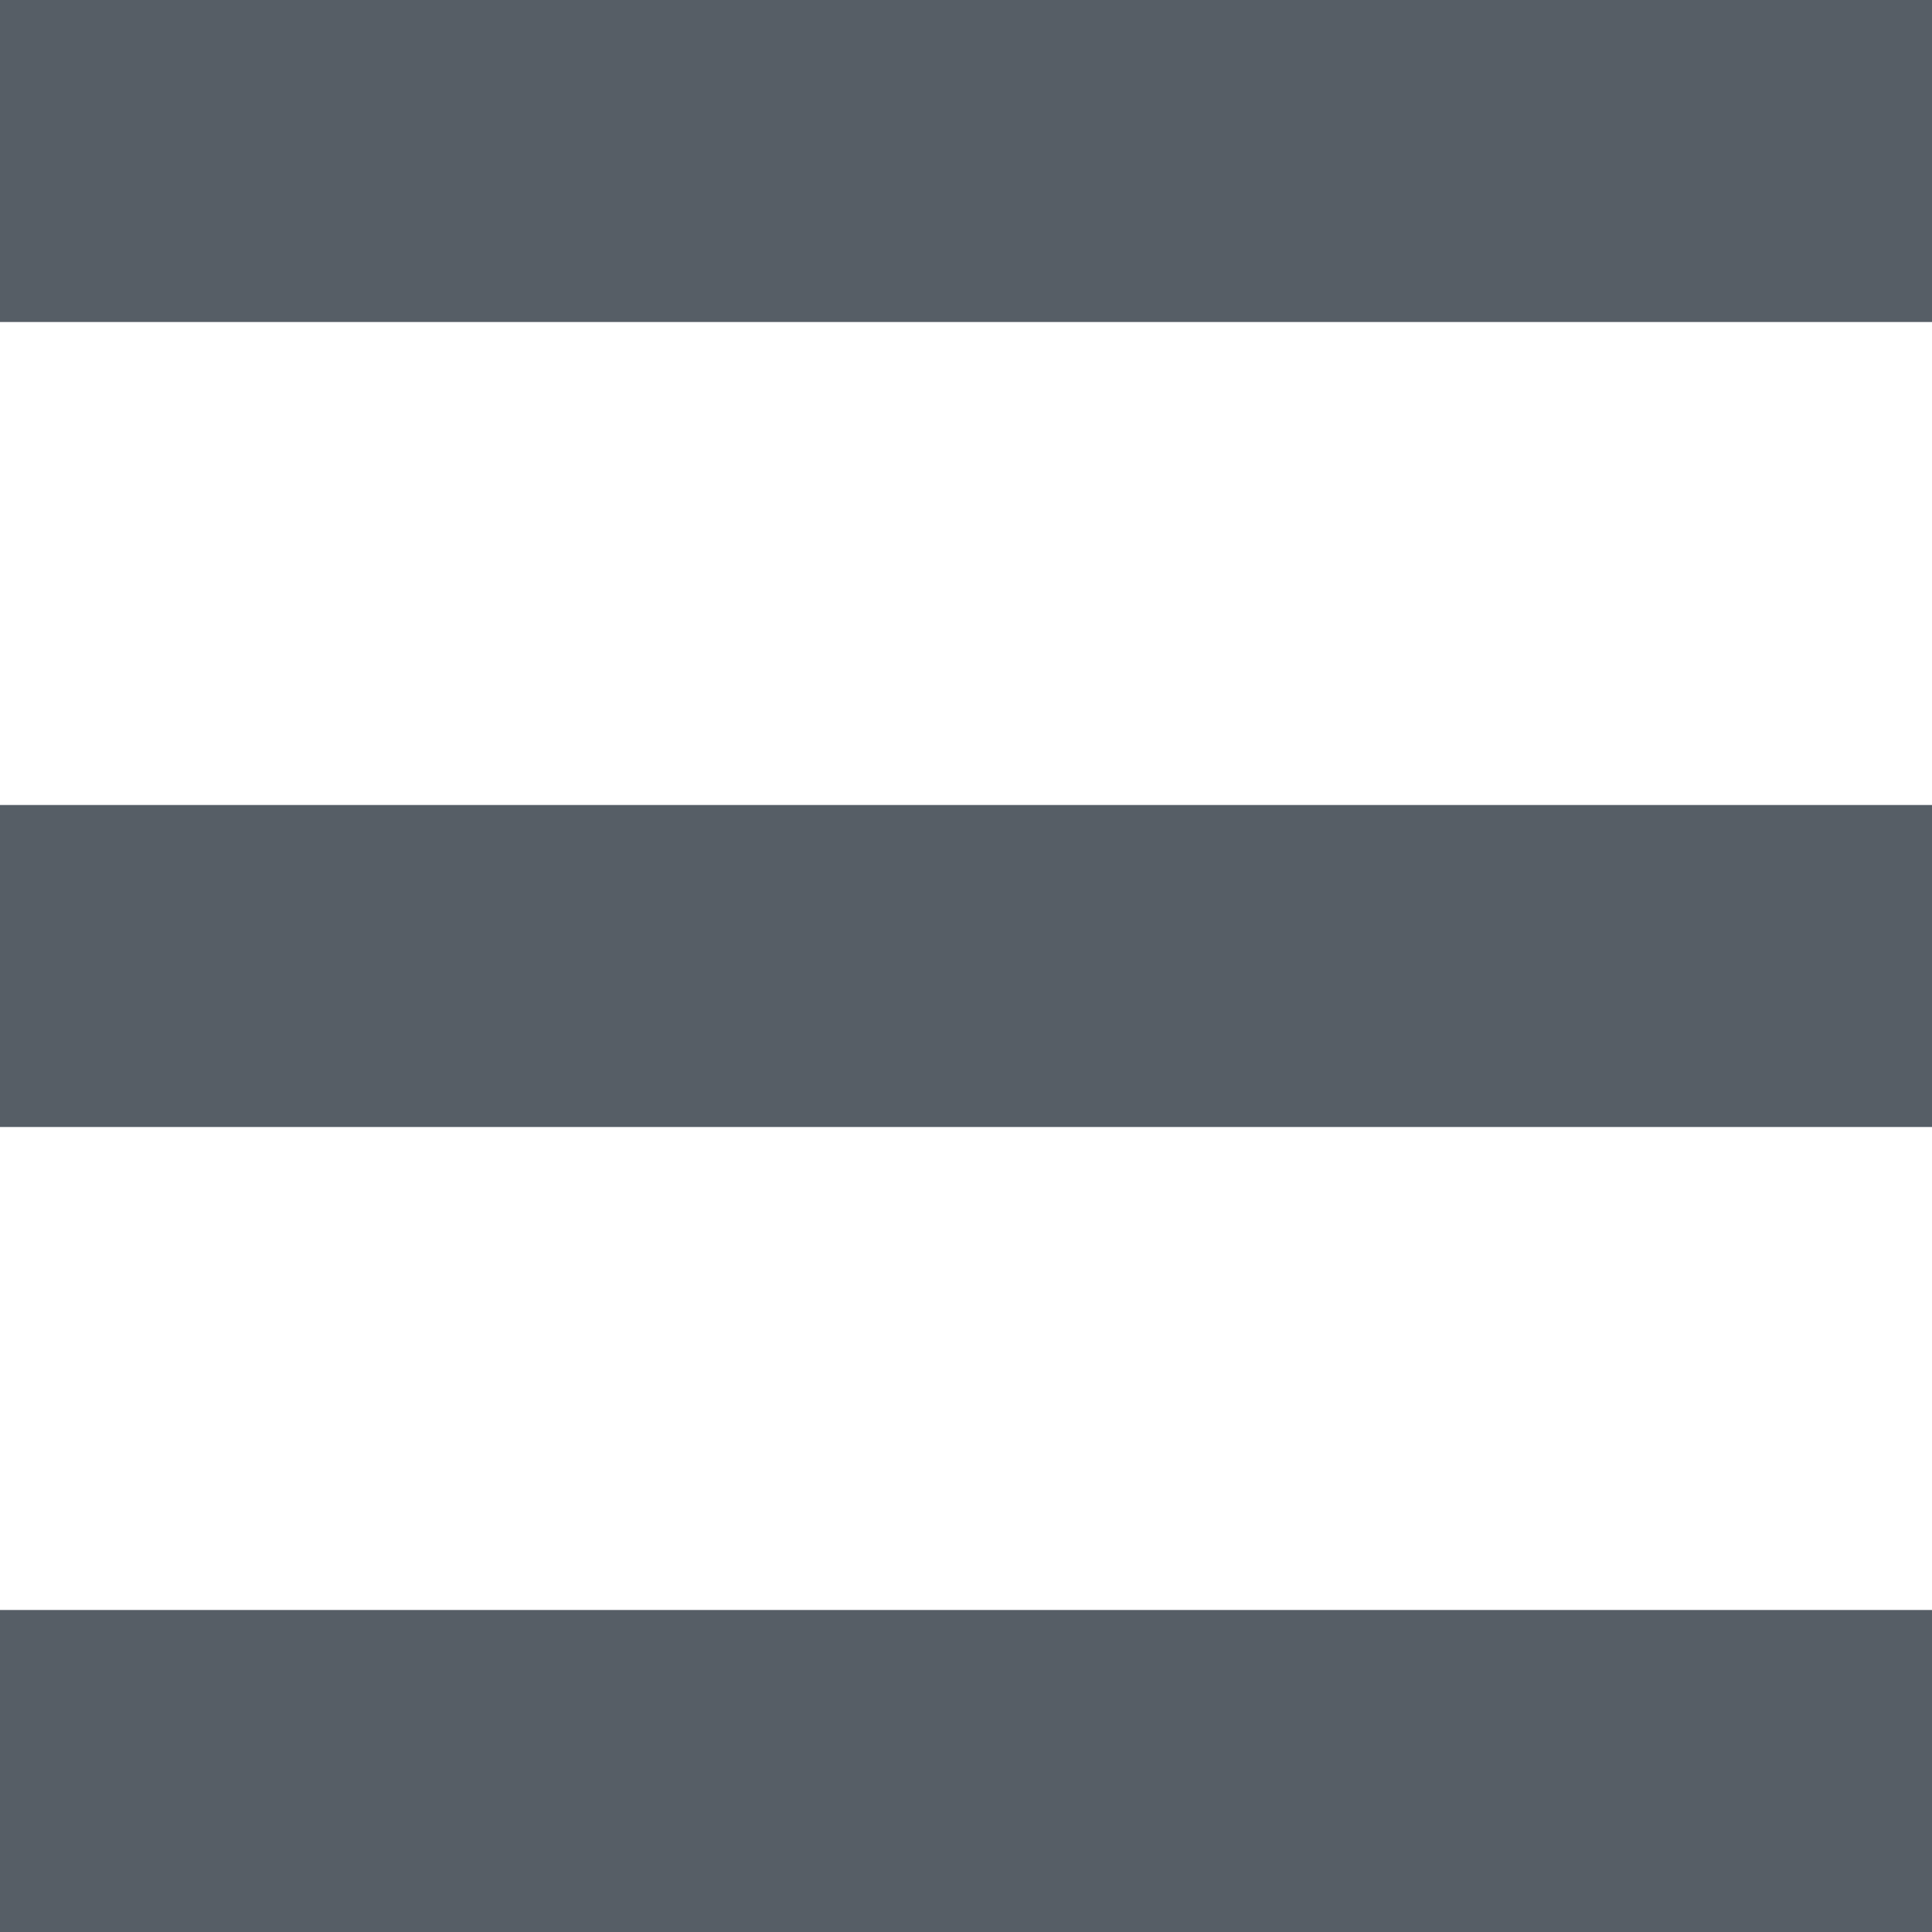 <svg width="256" height="256" viewBox="0 0 256 256" fill="none" xmlns="http://www.w3.org/2000/svg">
<g clip-path="url(#clip0)">
<path d="M-21.333 149.333H277.333V106.667H-21.333V149.333ZM-21.333 256H277.333V213.333H-21.333V256ZM-21.333 0V42.667H277.333V0H-21.333Z" fill="#565e66"/>
</g>
<defs>
<clipPath id="clip0">
<rect width="256" height="256" fill="white"/>
</clipPath>
</defs>
</svg>
